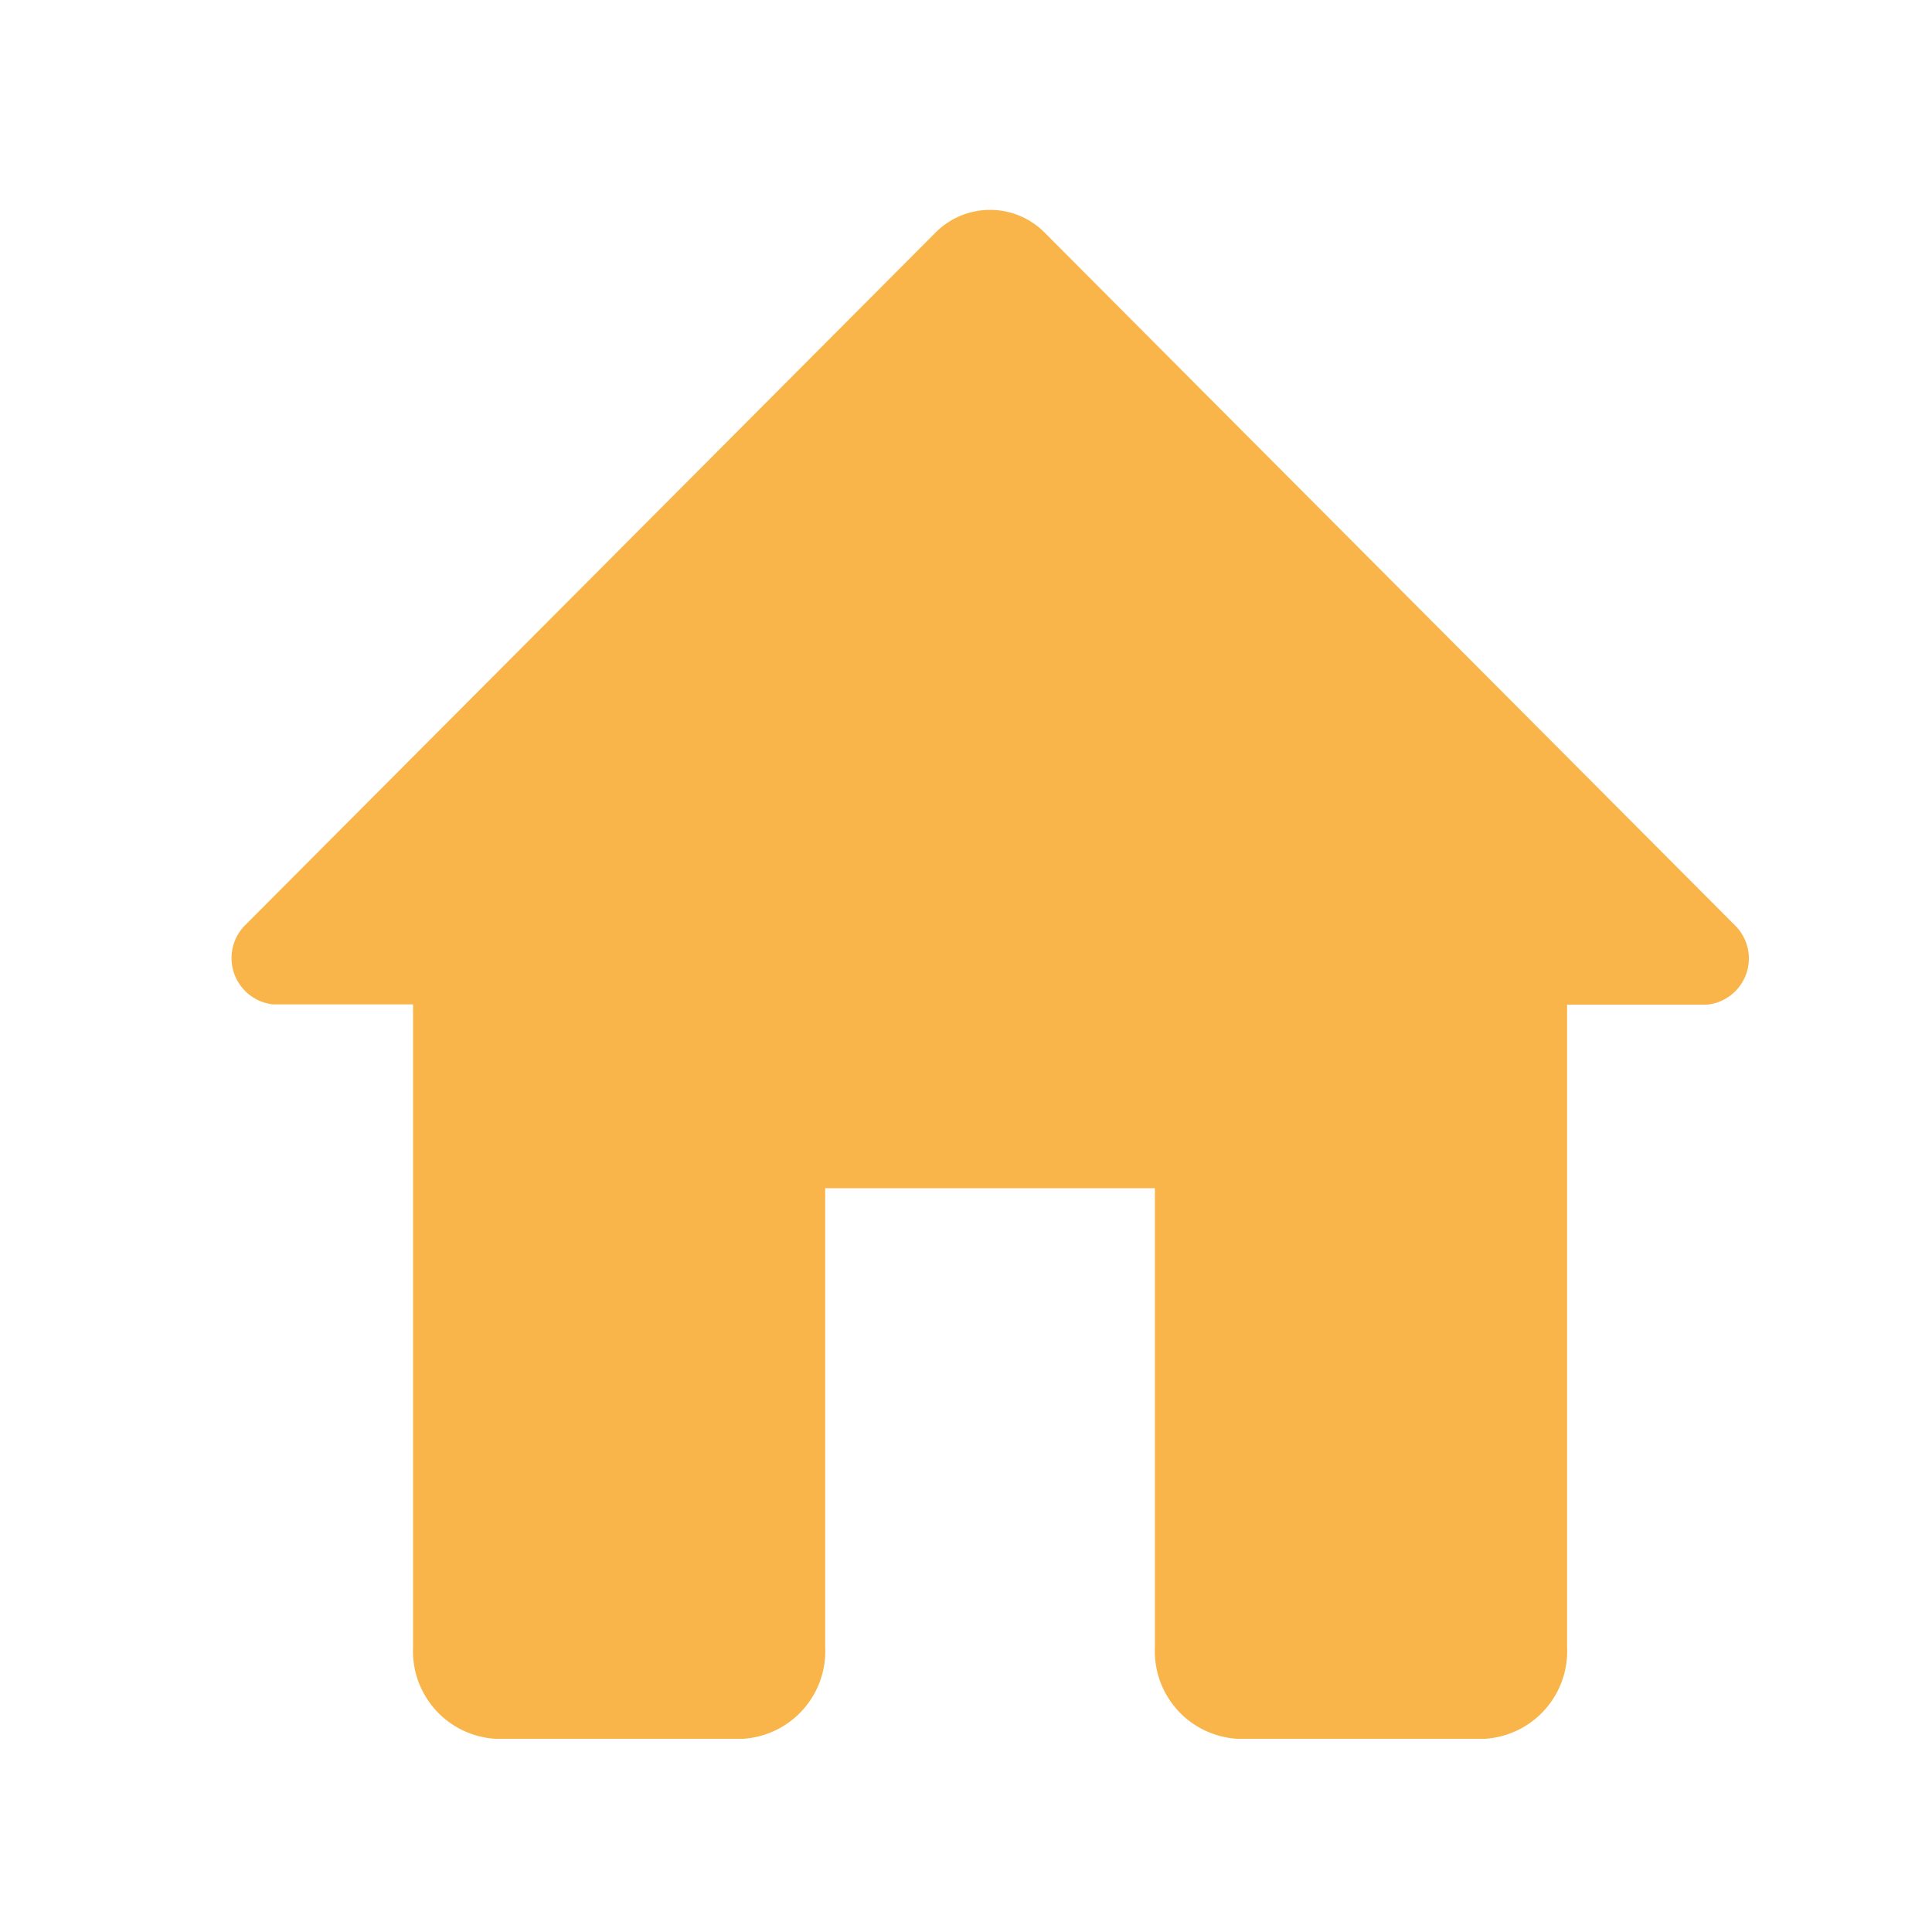 <svg xmlns="http://www.w3.org/2000/svg" xmlns:xlink="http://www.w3.org/1999/xlink" width="40" height="40" viewBox="0 0 40 40">
  <defs>
    <clipPath id="clip-home">
      <rect width="40" height="40"/>
    </clipPath>
  </defs>
  <g id="home" clip-path="url(#clip-home)">
    <g id="home-24px_1_" data-name="home-24px (1)" transform="translate(2 1)">
      <path id="Path_3" data-name="Path 3" d="M0,0H37V39H0Z" fill="none"/>
      <path id="Path_4" data-name="Path 4" d="M15.085,33.1V23.6h6.826v9.5A1.817,1.817,0,0,0,23.618,35h5.12a1.817,1.817,0,0,0,1.707-1.9v-13.3h2.9a.961.961,0,0,0,.563-1.654L19.642,3.83a1.591,1.591,0,0,0-2.287,0L3.089,18.141a.965.965,0,0,0,.563,1.654h2.9V33.1A1.817,1.817,0,0,0,8.259,35h5.12A1.817,1.817,0,0,0,15.085,33.1Z" transform="translate(0 0)" fill="#f9b54a"/>
    </g>
  </g>
</svg>
